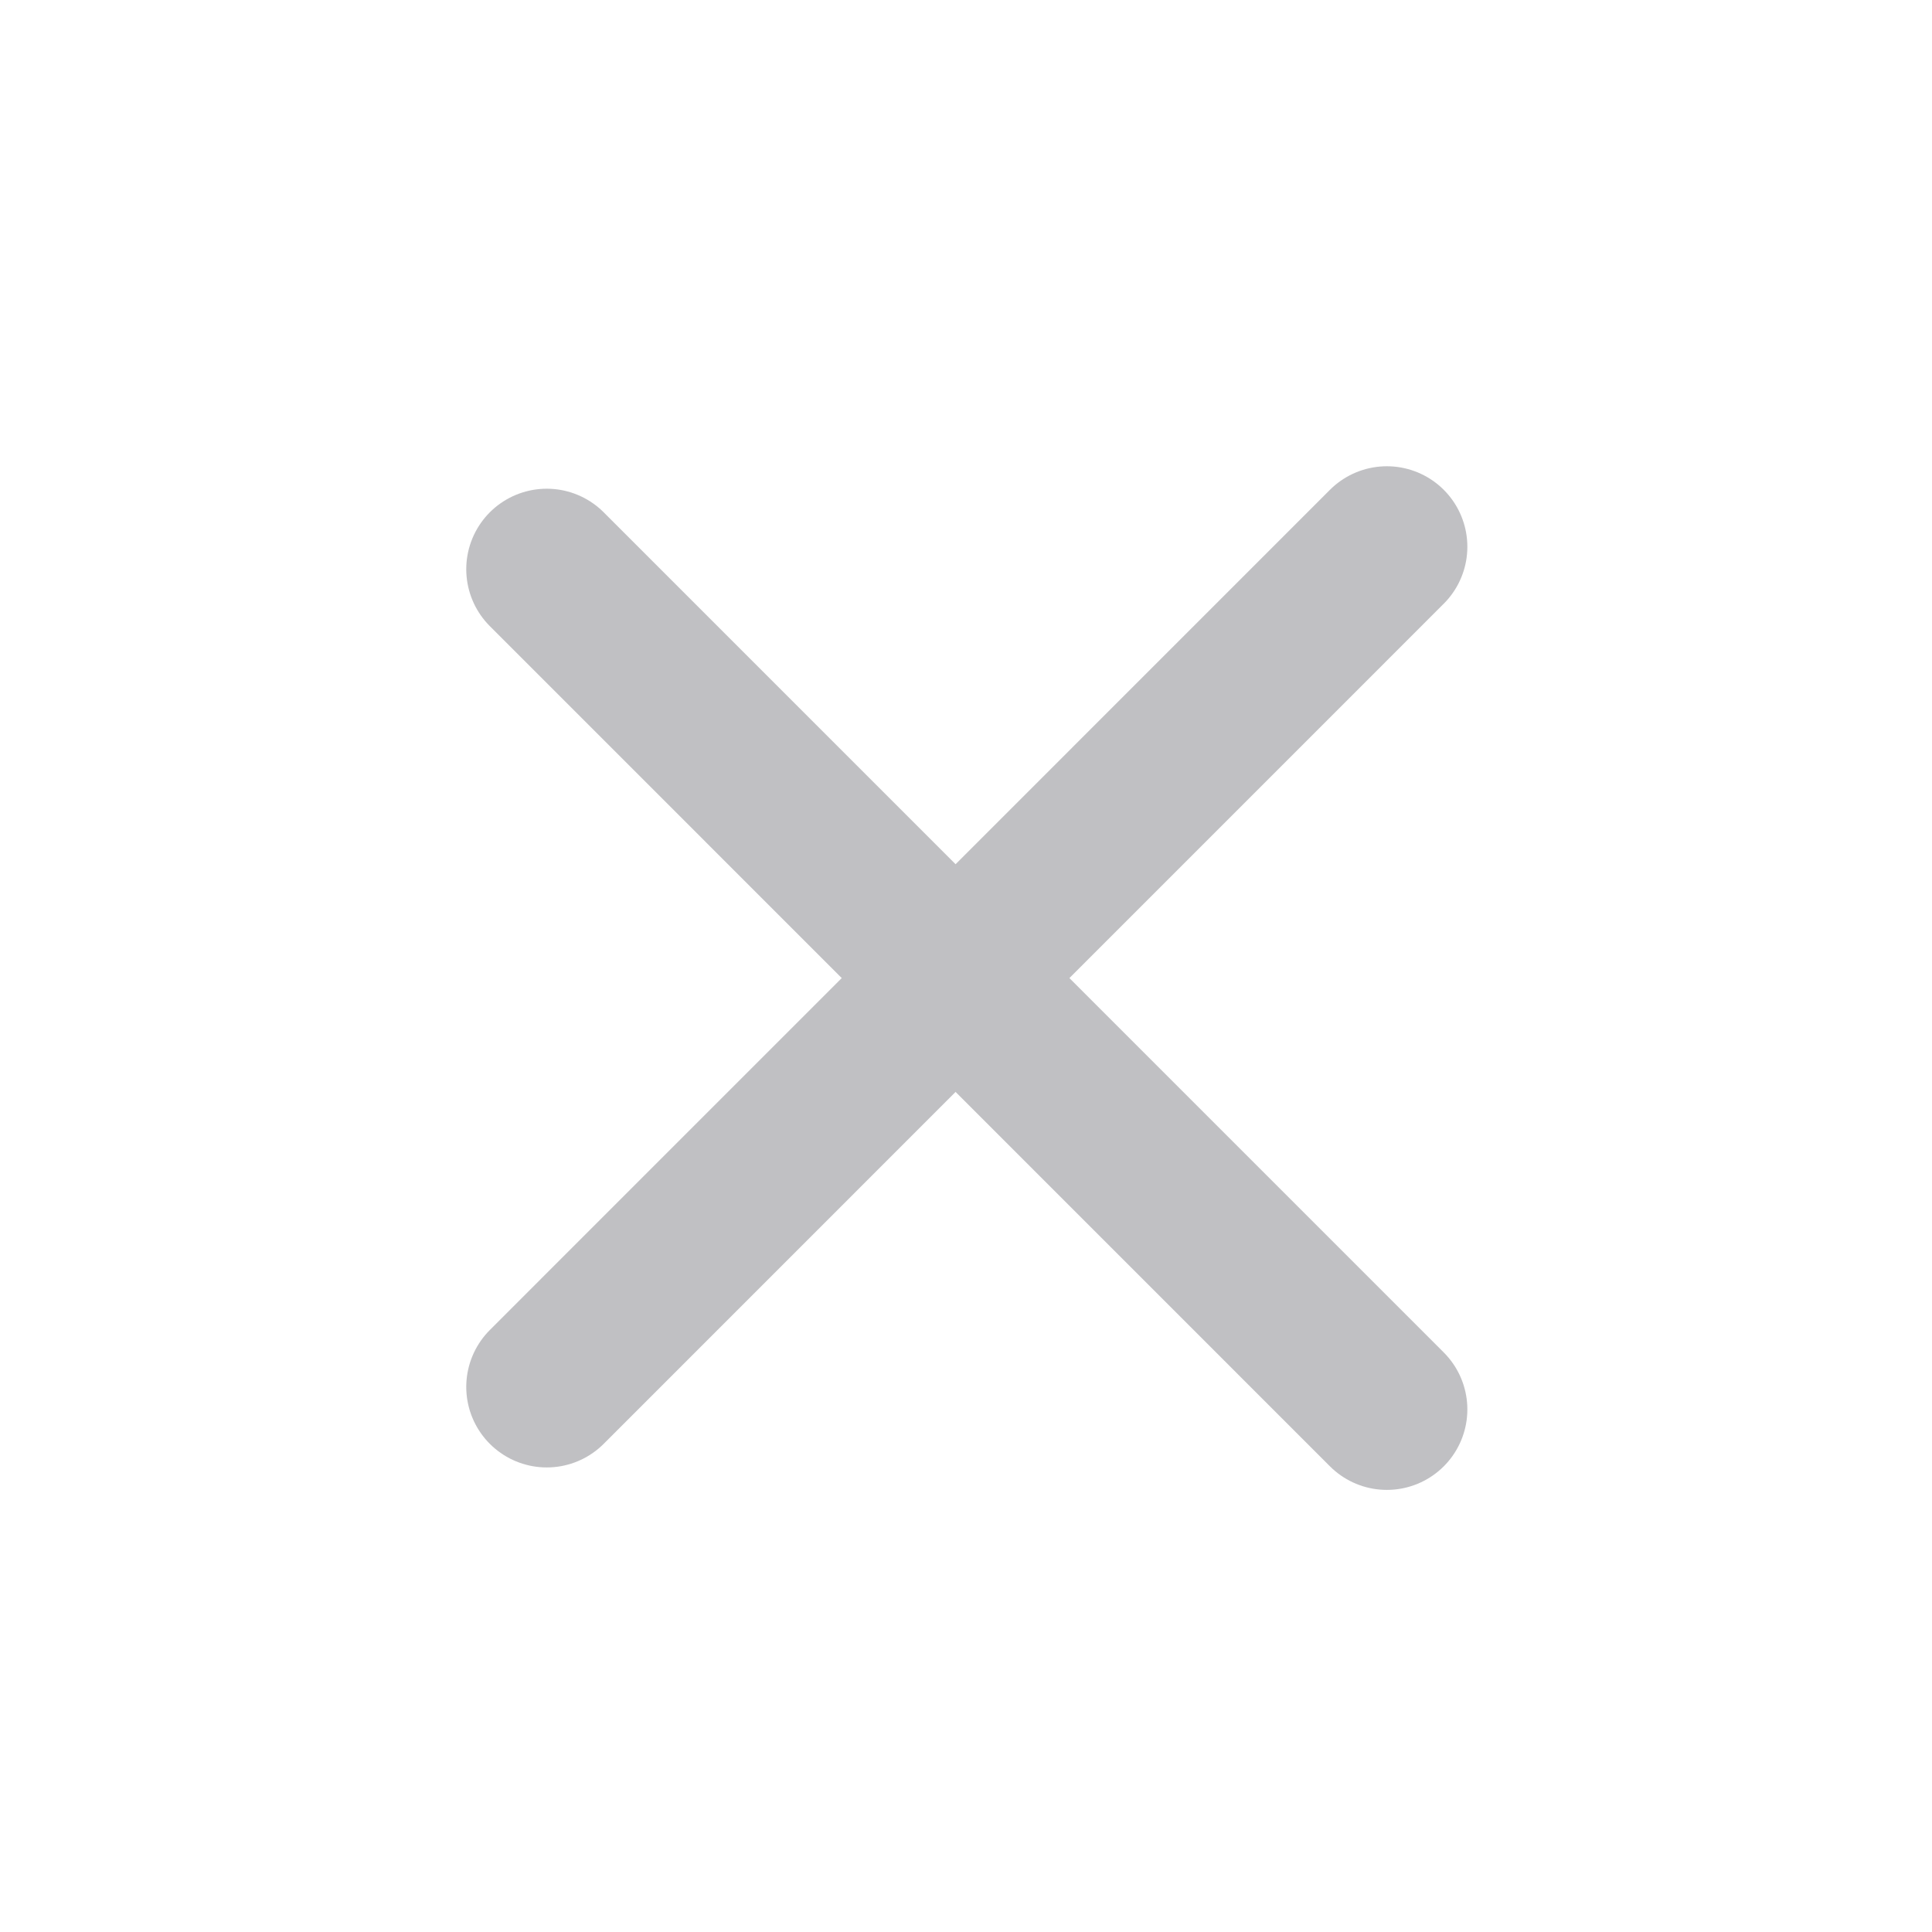 <svg width="24" height="24" viewBox="0 0 24 24" fill="none" xmlns="http://www.w3.org/2000/svg">
<line x1="17.228" y1="6.792" x2="6.792" y2="17.229" stroke="#C0C0C3" stroke-width="2" stroke-linecap="round"/>
<line x1="6.792" y1="7.071" x2="17.228" y2="17.508" stroke="#C0C0C3" stroke-width="2" stroke-linecap="round"/>
</svg>

